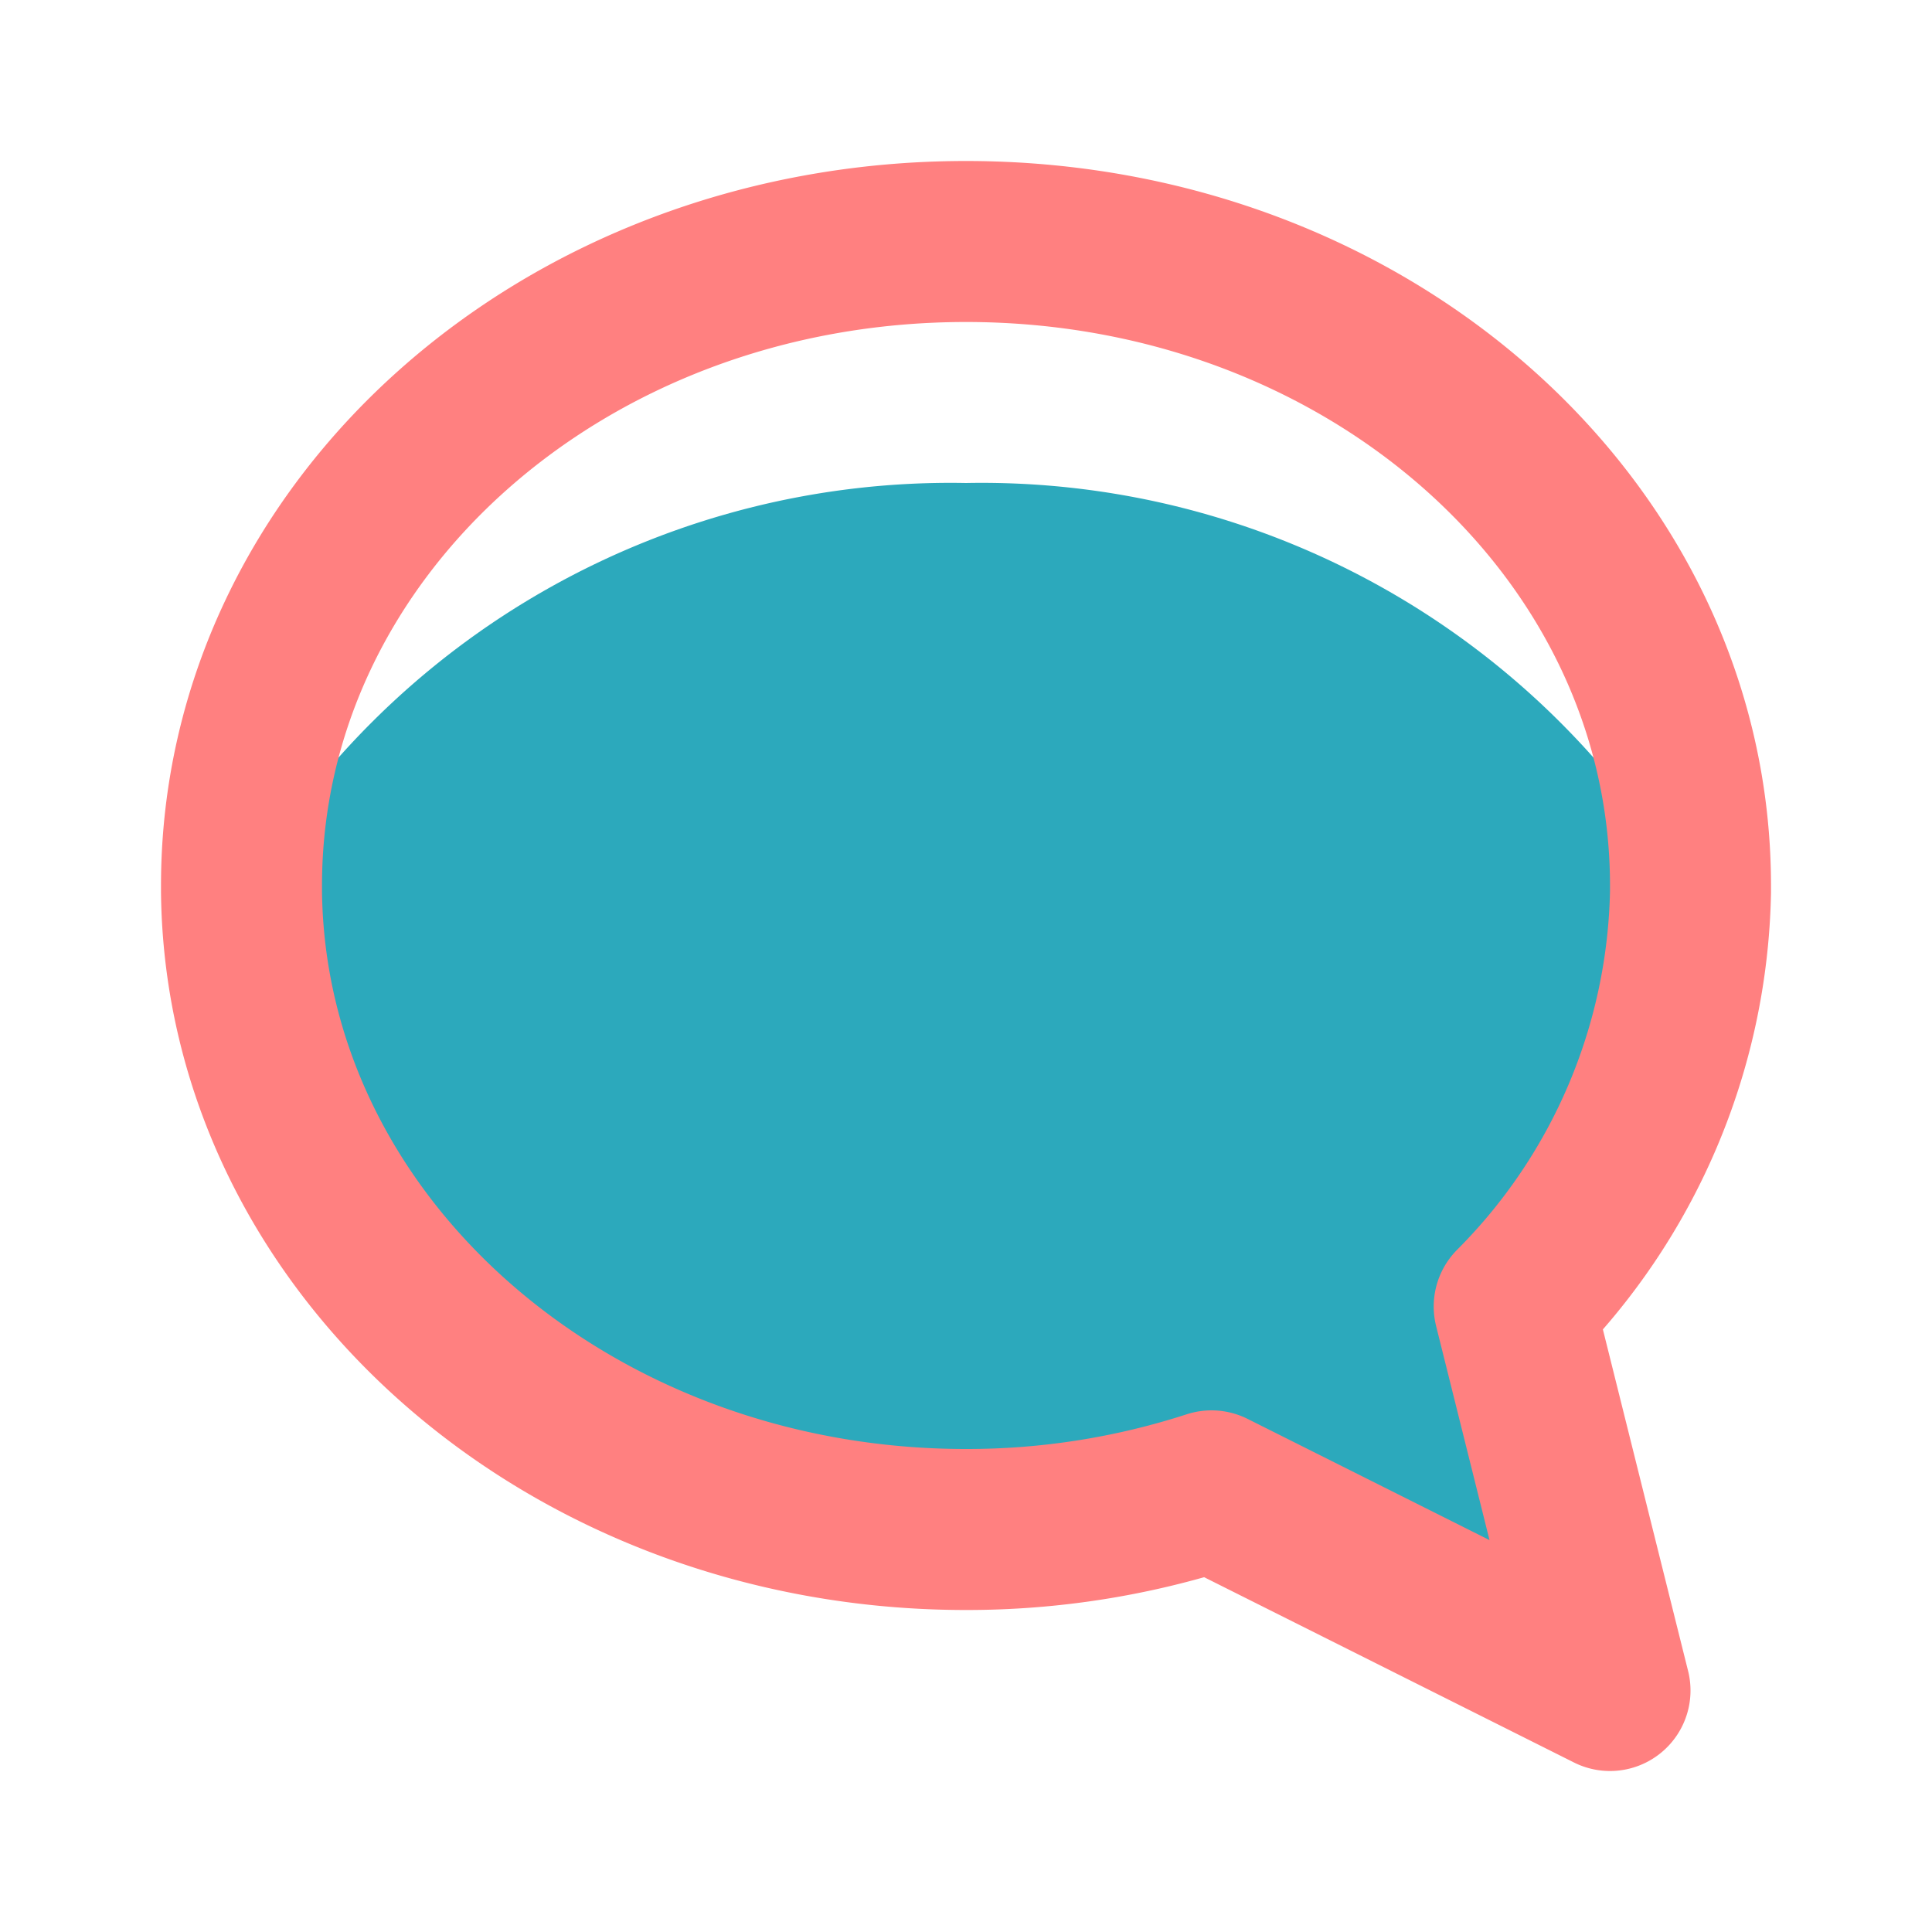 <svg fill="#ffffff" viewBox="0 0 24 24" id="chat-alt-3" xmlns="http://www.w3.org/2000/svg" class="icon multi-color"><g id="SVGRepo_bgCarrier" stroke-width="0"></g><g id="SVGRepo_tracerCarrier" stroke-linecap="round" stroke-linejoin="round"></g><g id="SVGRepo_iconCarrier"><title style="stroke-width: 2;">chat alt 3</title><path id="secondary-fill" d="M18.81,16.23,20,21l-4.95-2.48A9.84,9.84,0,0,1,12,19c-4.94,0-8.95-3.54-9-7.92A10.17,10.17,0,0,1,12,6a10.17,10.17,0,0,1,9,5.08A7.49,7.49,0,0,1,18.81,16.23Z" style="fill: #2ca9bc; stroke-width: 2;"></path><path id="primary-stroke" d="M21,11.08a7.49,7.49,0,0,1-2.19,5.15L20,21l-4.95-2.48A9.84,9.84,0,0,1,12,19c-4.94,0-8.95-3.54-9-7.92V11c0-4.42,4-8,9-8s9,3.58,9,8Z" style="fill: none; stroke: #ff8080; stroke-linecap: round; stroke-linejoin: round; stroke-width: 2;"></path><path id="primary-upstroke" d="M16,11Zm-4,0ZM8,11Z" style="fill: none; stroke: #ff8080; stroke-linecap: round; stroke-linejoin: round; stroke-width: 2.5;"></path></g></svg>